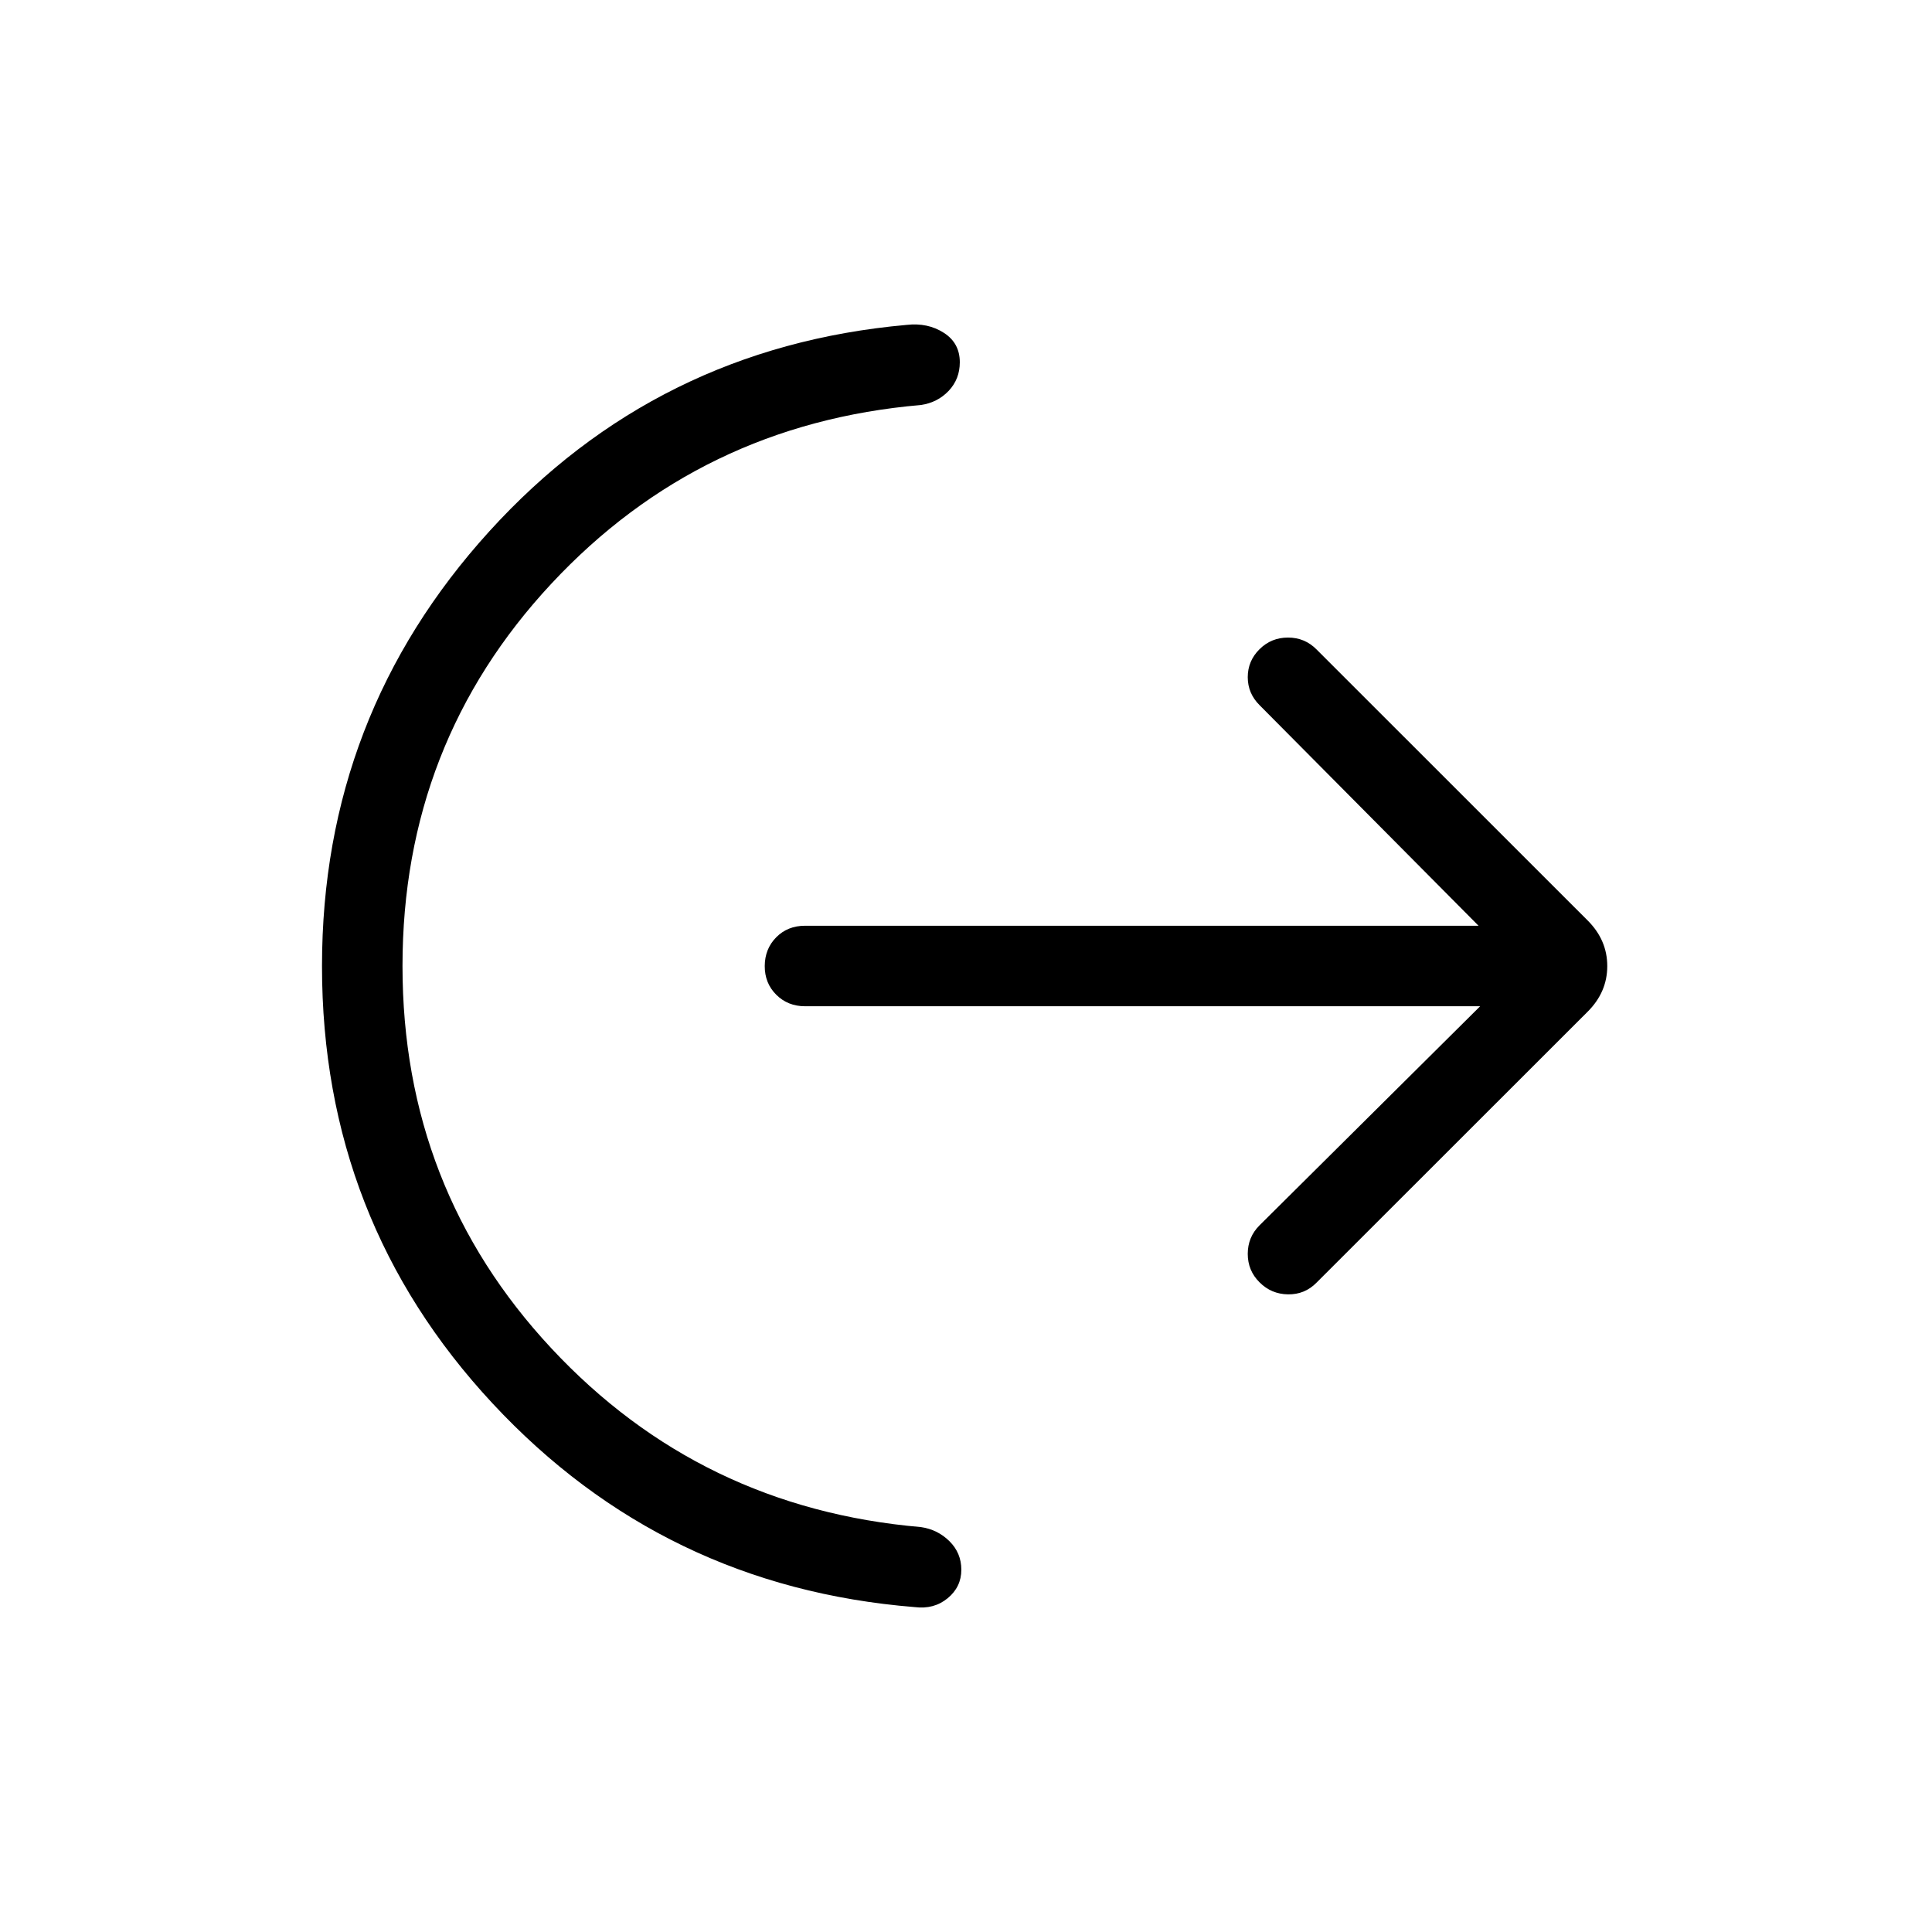 <svg xmlns="http://www.w3.org/2000/svg" xmlns:xlink="http://www.w3.org/1999/xlink" width="24" height="24" viewBox="0 0 24 24"><path fill="currentColor" d="M5 12q0 2.766 1.85 4.75t4.59 2.22q.208.03.355.176t.147.354q0 .214-.17.354t-.409.11q-3.124-.252-5.244-2.53T4 12q0-3.111 2.078-5.399t5.184-2.565q.263-.03.462.098q.199.127.199.366q0 .208-.137.354q-.138.146-.345.177Q8.7 5.266 6.85 7.25T5 12m13.387.5H10q-.213 0-.357-.143T9.5 12t.143-.357T10 11.5h8.367l-2.72-2.74q-.147-.146-.147-.348t.146-.347T16 7.92t.354.147l3.369 3.368q.243.243.243.566t-.243.566l-3.37 3.368q-.145.147-.353.144t-.354-.15q-.146-.145-.146-.353t.146-.354z"/></svg>